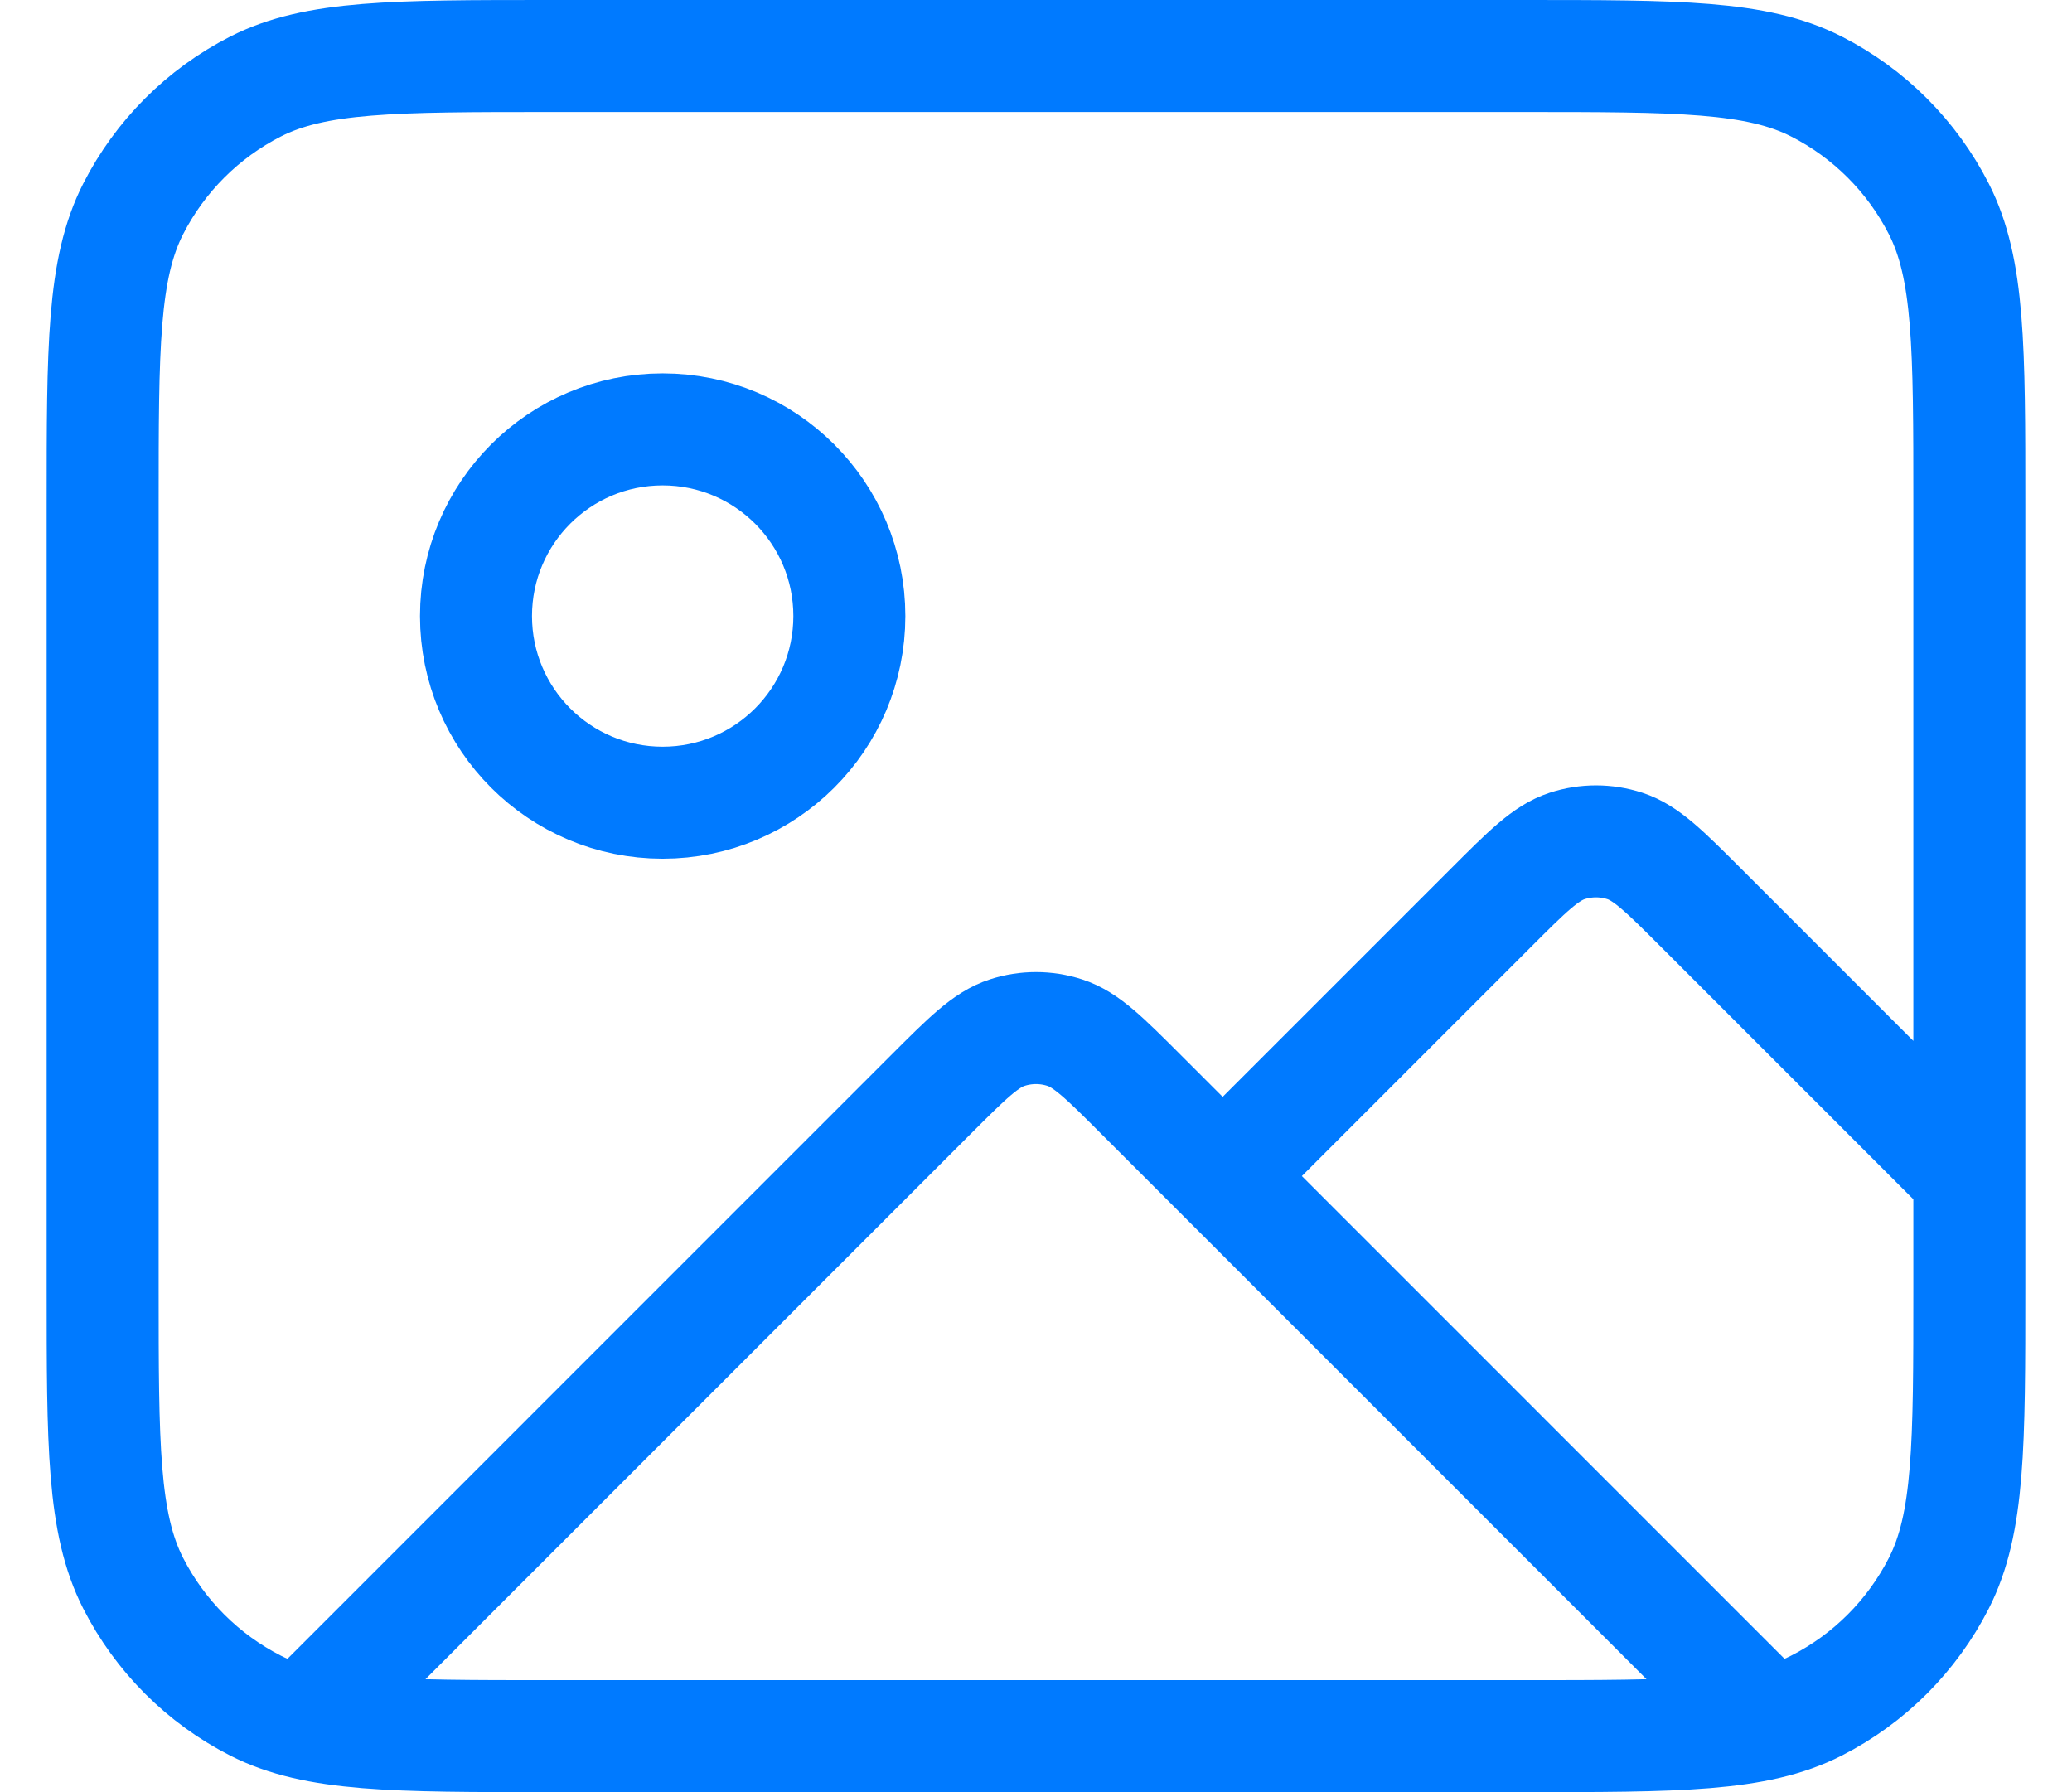 <svg width="37" height="32" viewBox="0 0 37 32" fill="none" xmlns="http://www.w3.org/2000/svg">
<path d="M5.62 30.547L16.614 19.552C17.274 18.892 17.604 18.562 17.985 18.439C18.32 18.33 18.68 18.33 19.015 18.439C19.396 18.562 19.726 18.892 20.386 19.552L31.306 30.473M21.833 21L26.614 16.219C27.274 15.559 27.604 15.229 27.985 15.105C28.32 14.996 28.68 14.996 29.015 15.105C29.396 15.229 29.726 15.559 30.386 16.219L35.167 21M15.167 11C15.167 12.841 13.674 14.333 11.833 14.333C9.992 14.333 8.5 12.841 8.5 11C8.5 9.159 9.992 7.667 11.833 7.667C13.674 7.667 15.167 9.159 15.167 11ZM9.833 31H27.167C29.967 31 31.367 31 32.437 30.455C33.377 29.976 34.142 29.211 34.622 28.27C35.167 27.2 35.167 25.8 35.167 23V9C35.167 6.2 35.167 4.8 34.622 3.73C34.142 2.789 33.377 2.024 32.437 1.545C31.367 1 29.967 1 27.167 1H9.833C7.033 1 5.633 1 4.563 1.545C3.623 2.024 2.858 2.789 2.378 3.73C1.833 4.8 1.833 6.2 1.833 9V23C1.833 25.8 1.833 27.2 2.378 28.27C2.858 29.211 3.623 29.976 4.563 30.455C5.633 31 7.033 31 9.833 31Z" stroke="#007AFF" stroke-width="2" stroke-linecap="round" stroke-linejoin="round"/>
</svg>

